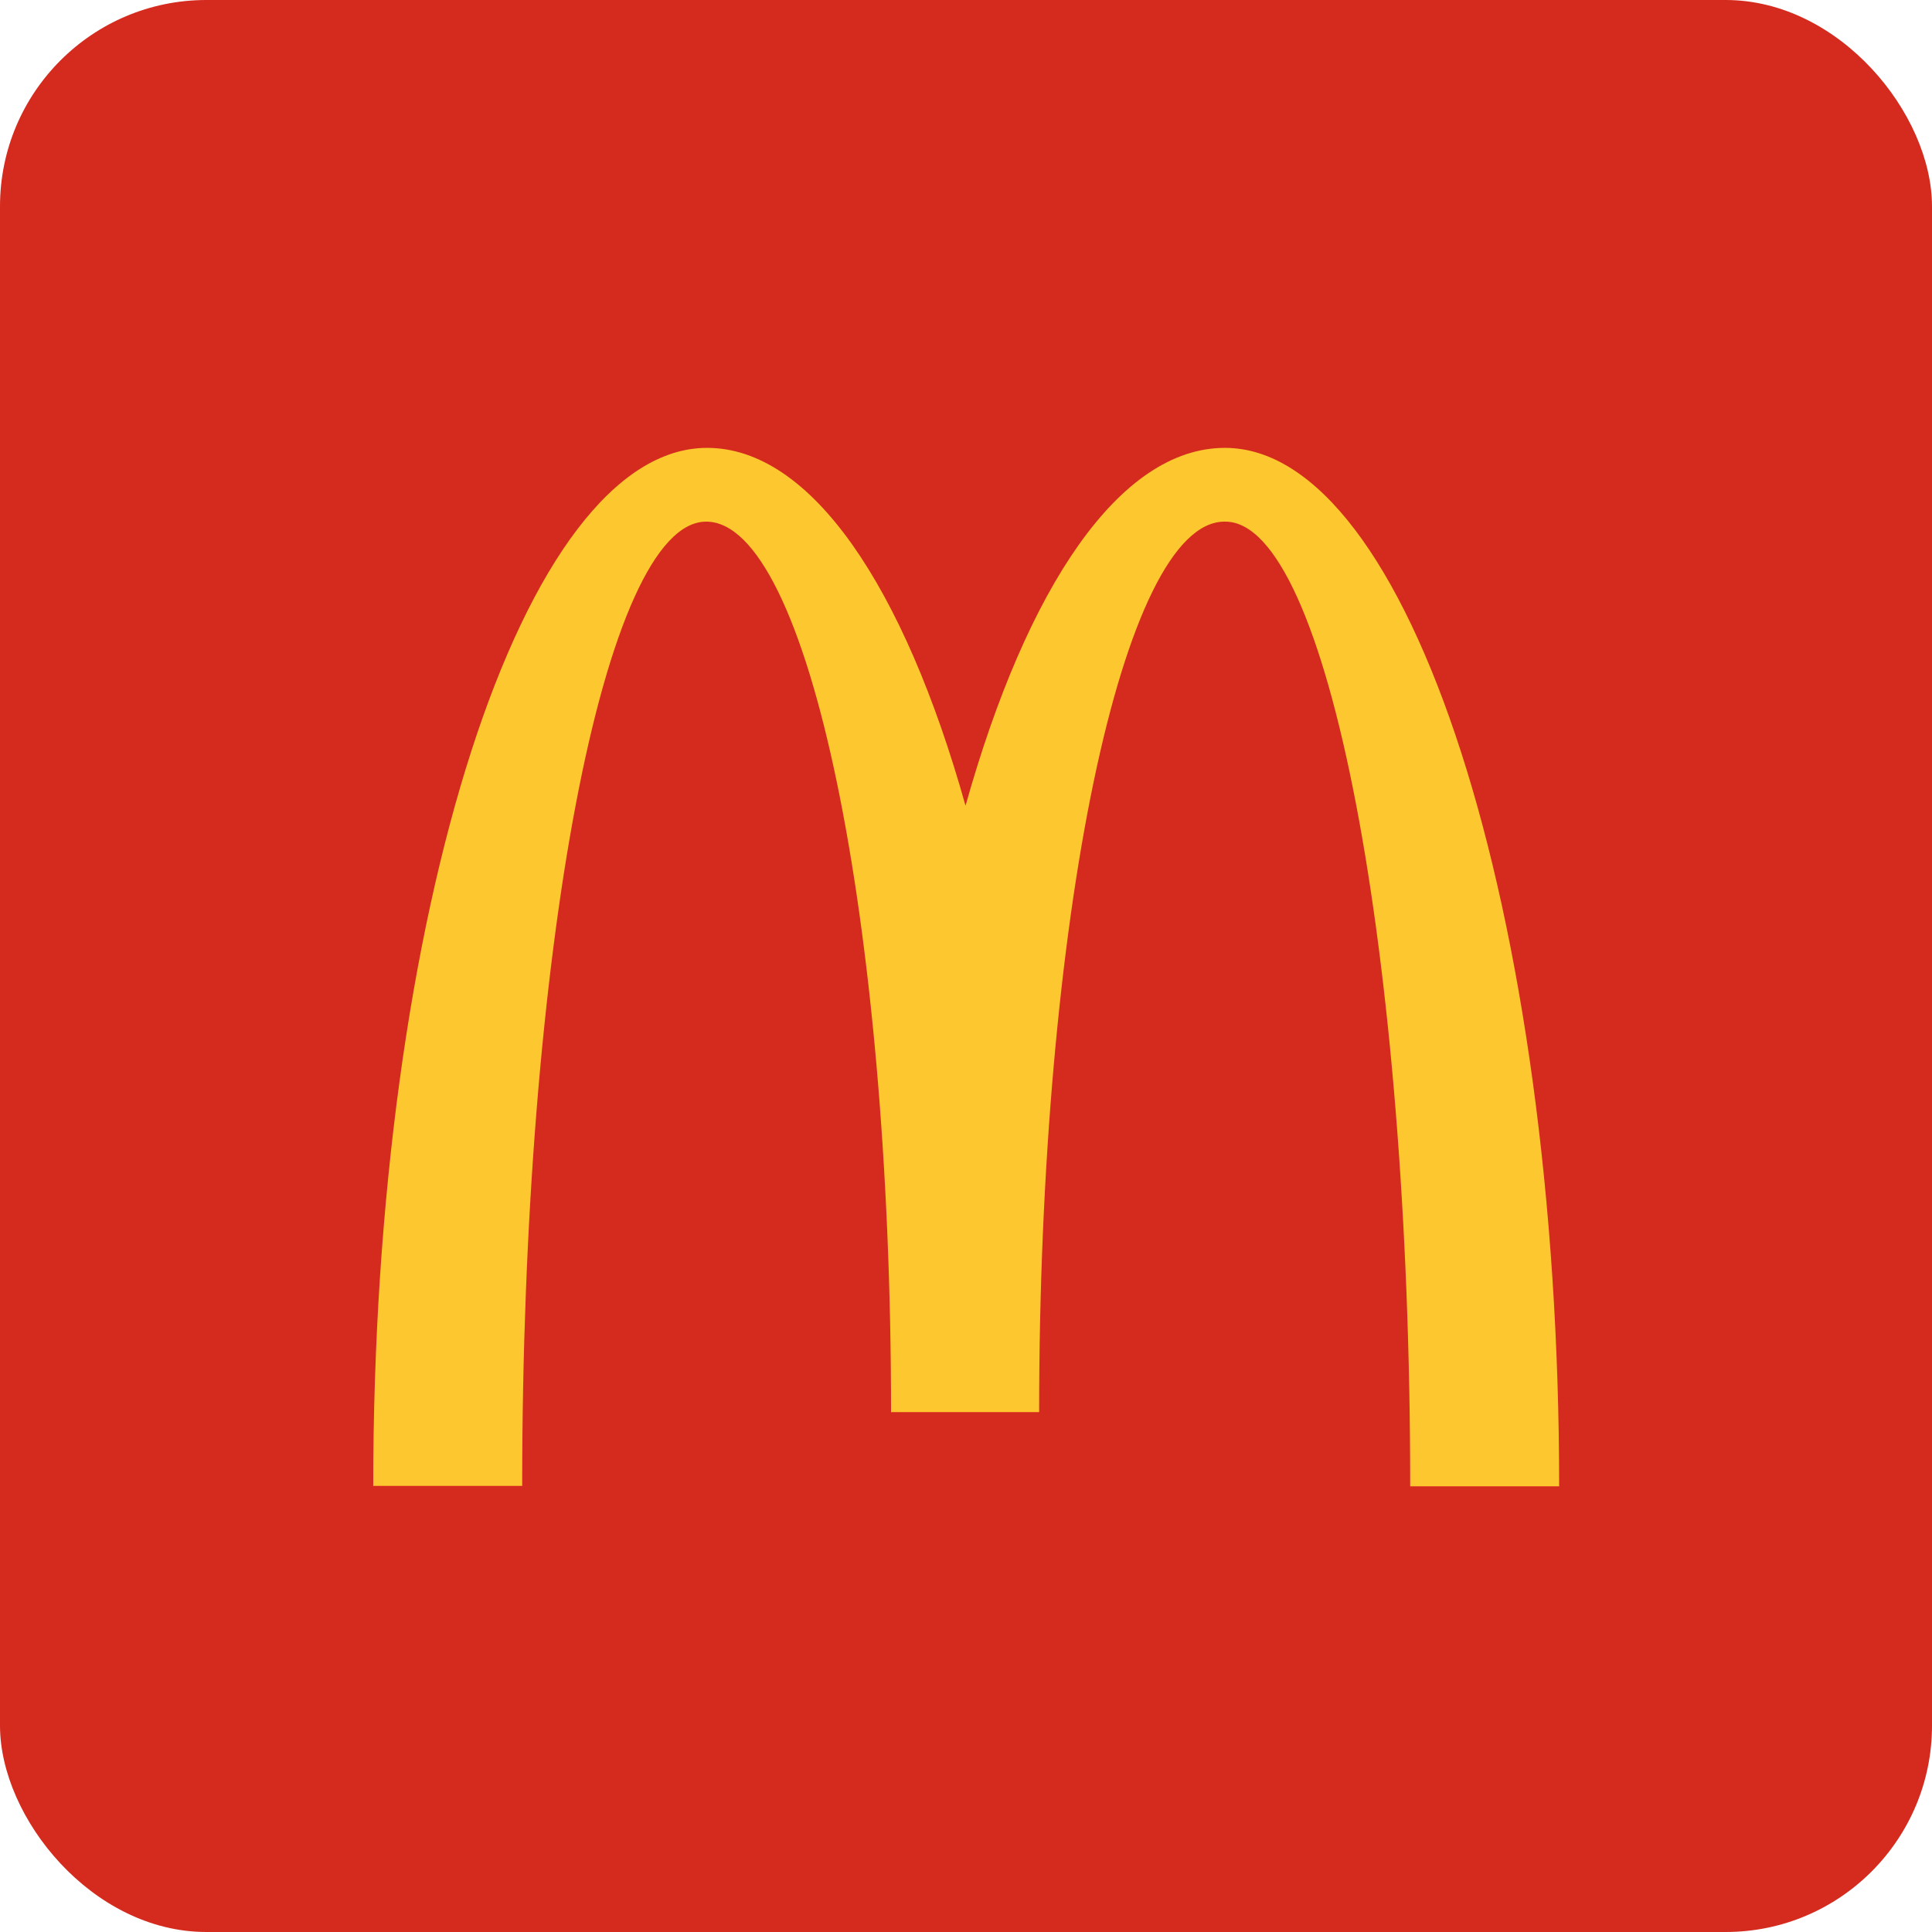<svg width="82" height="82" viewBox="0 0 82 82" fill="none" xmlns="http://www.w3.org/2000/svg">
<rect width="82" height="82" rx="8.759" fill="#D52B1E"/>
<path d="M52.007 22.14C56.339 22.14 59.853 40.459 59.853 63.084H66.175C66.175 38.726 59.797 19.009 51.988 19.009C47.525 19.009 43.583 24.917 40.98 34.198C38.377 24.917 34.435 19.009 30.01 19.009C22.2 19.009 15.841 38.708 15.841 63.066H22.163C22.163 40.441 25.64 22.14 29.973 22.14C34.305 22.14 37.819 39.062 37.819 59.935H44.104C44.104 39.062 47.637 22.14 51.969 22.14" fill="#FDC82F"/>
</svg>
